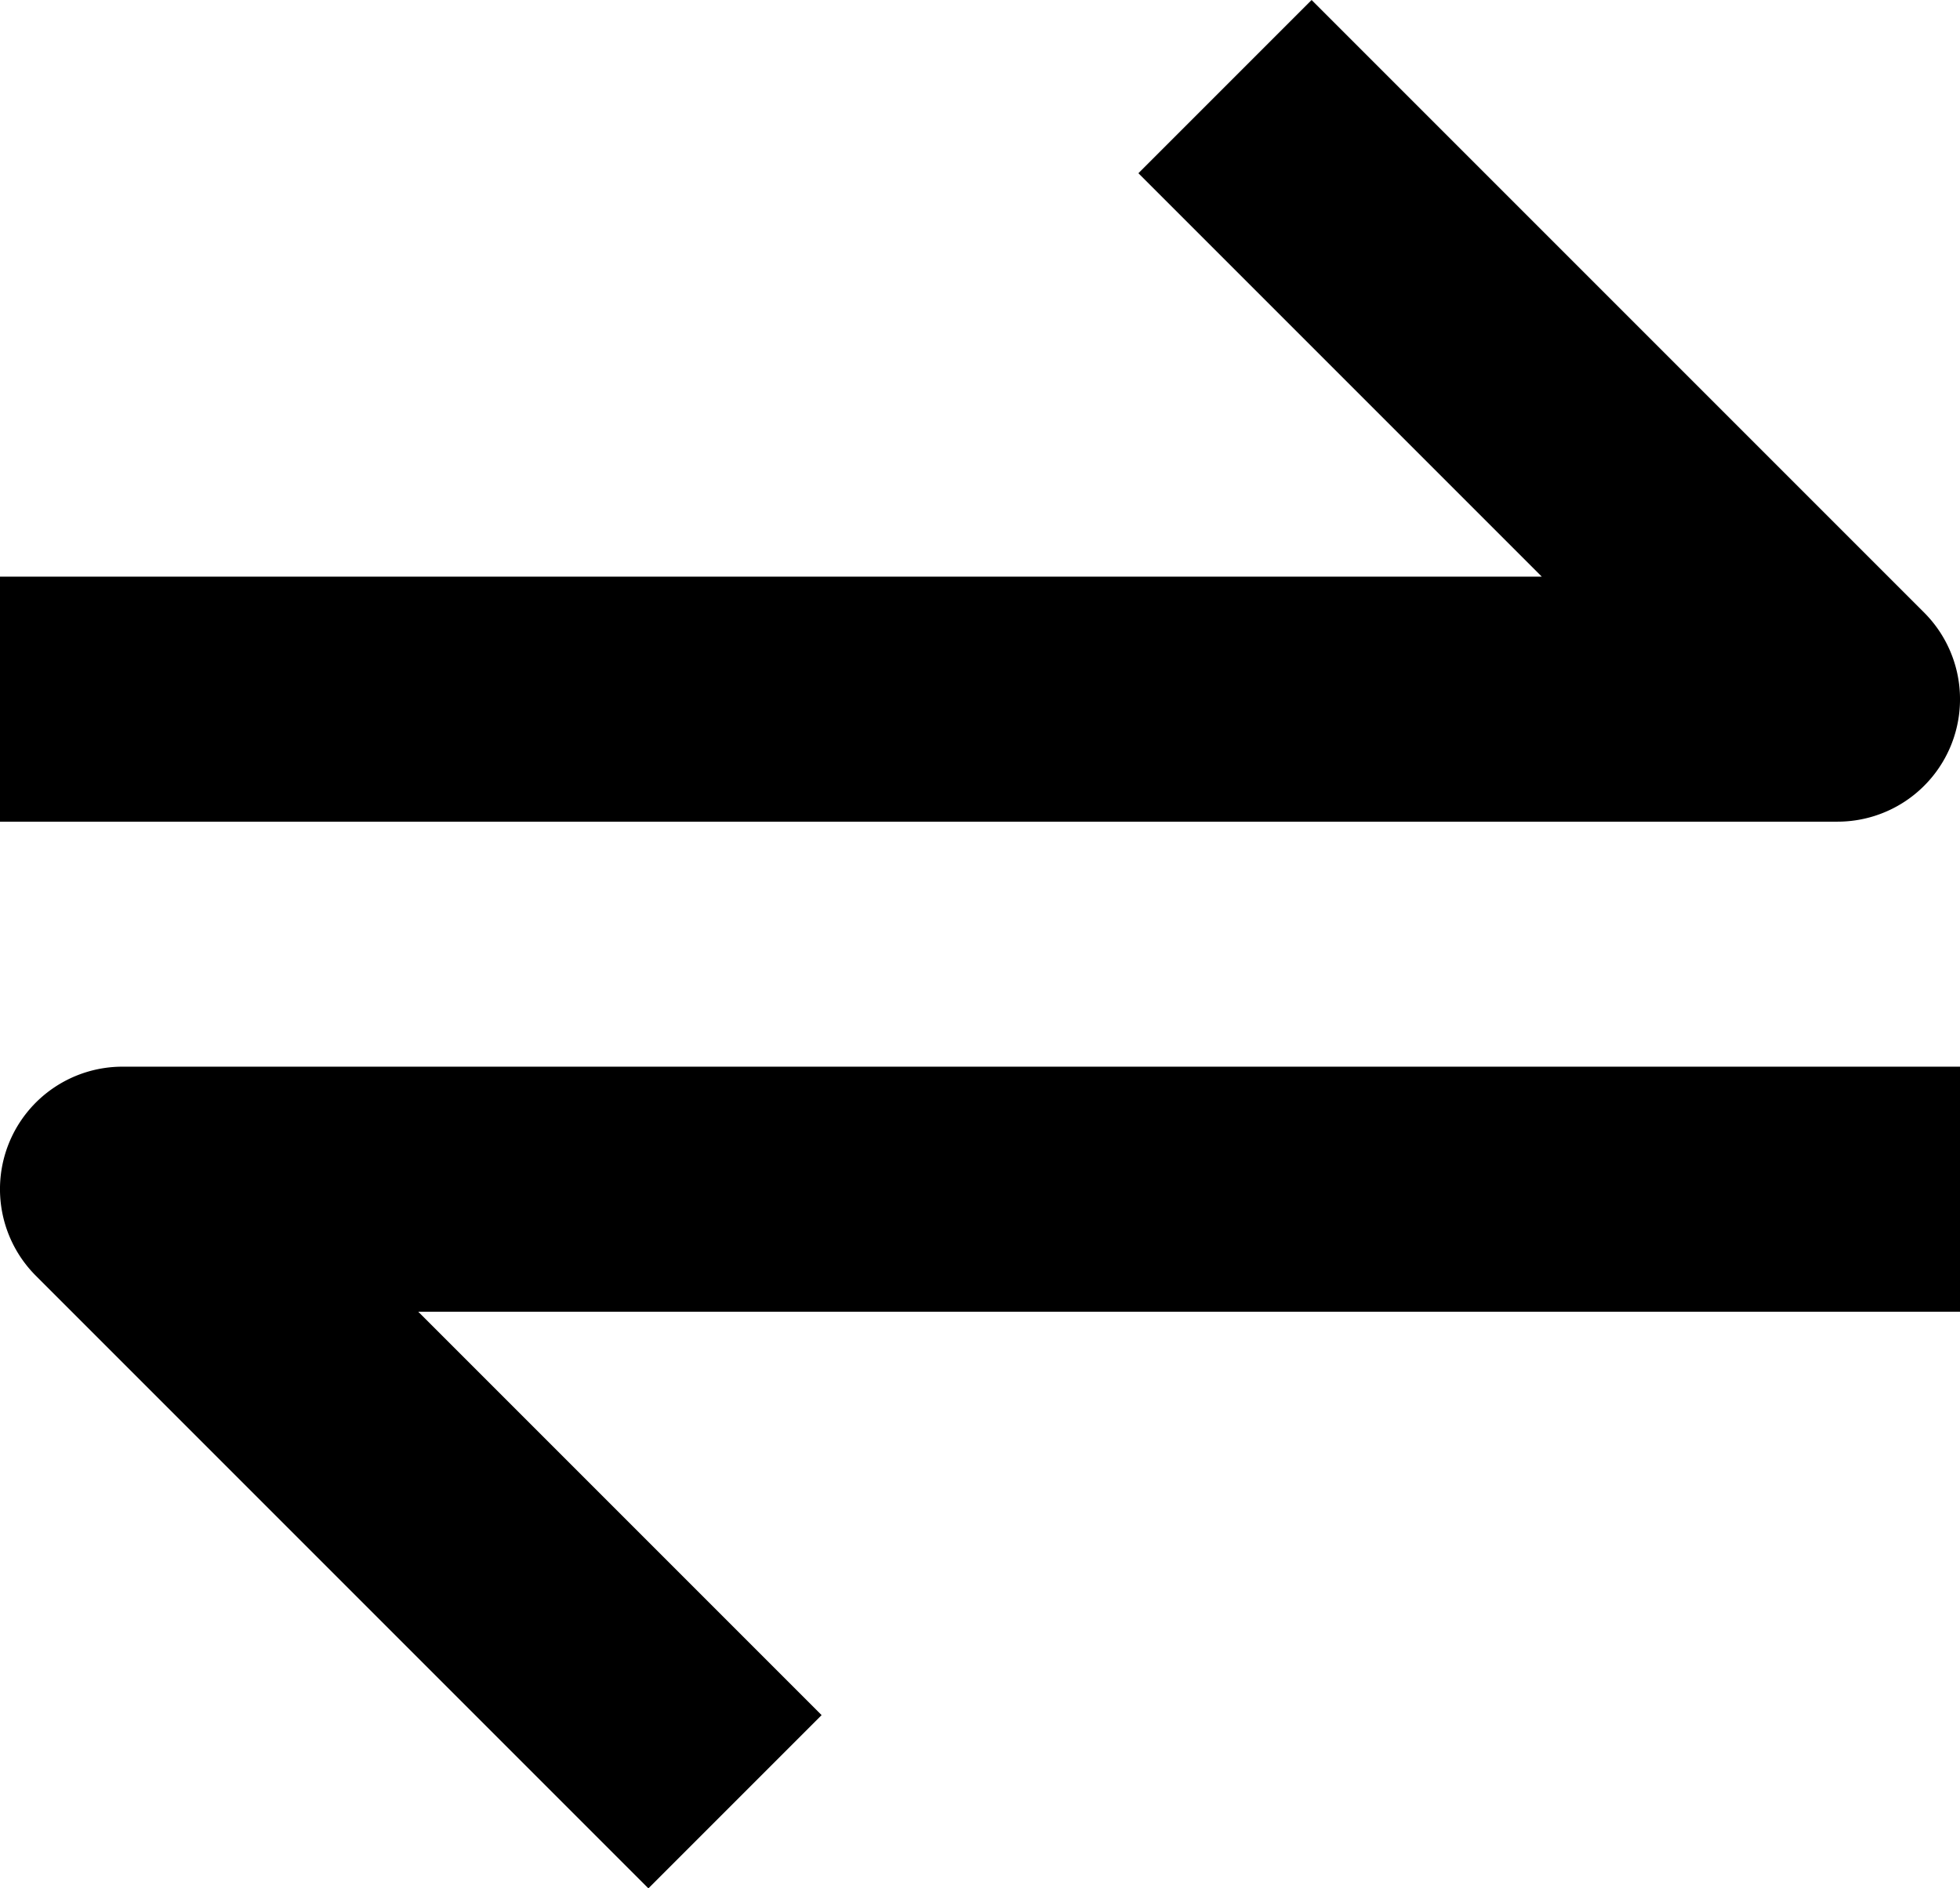 <svg xmlns="http://www.w3.org/2000/svg" width="16" height="15.414" viewBox="0 0 16 15.414">
  <path id="bx-transfer-alt" d="M19.924,10.383a1,1,0,0,0-.217-1.09l-5-5L13.293,5.707,16.586,9H4v2H19A1,1,0,0,0,19.924,10.383ZM4.076,13.617a1,1,0,0,0,.217,1.09l5,5,1.414-1.414L7.414,15H20V13H5A1,1,0,0,0,4.076,13.617Z" transform="translate(-4 -4.293)" />
</svg>
